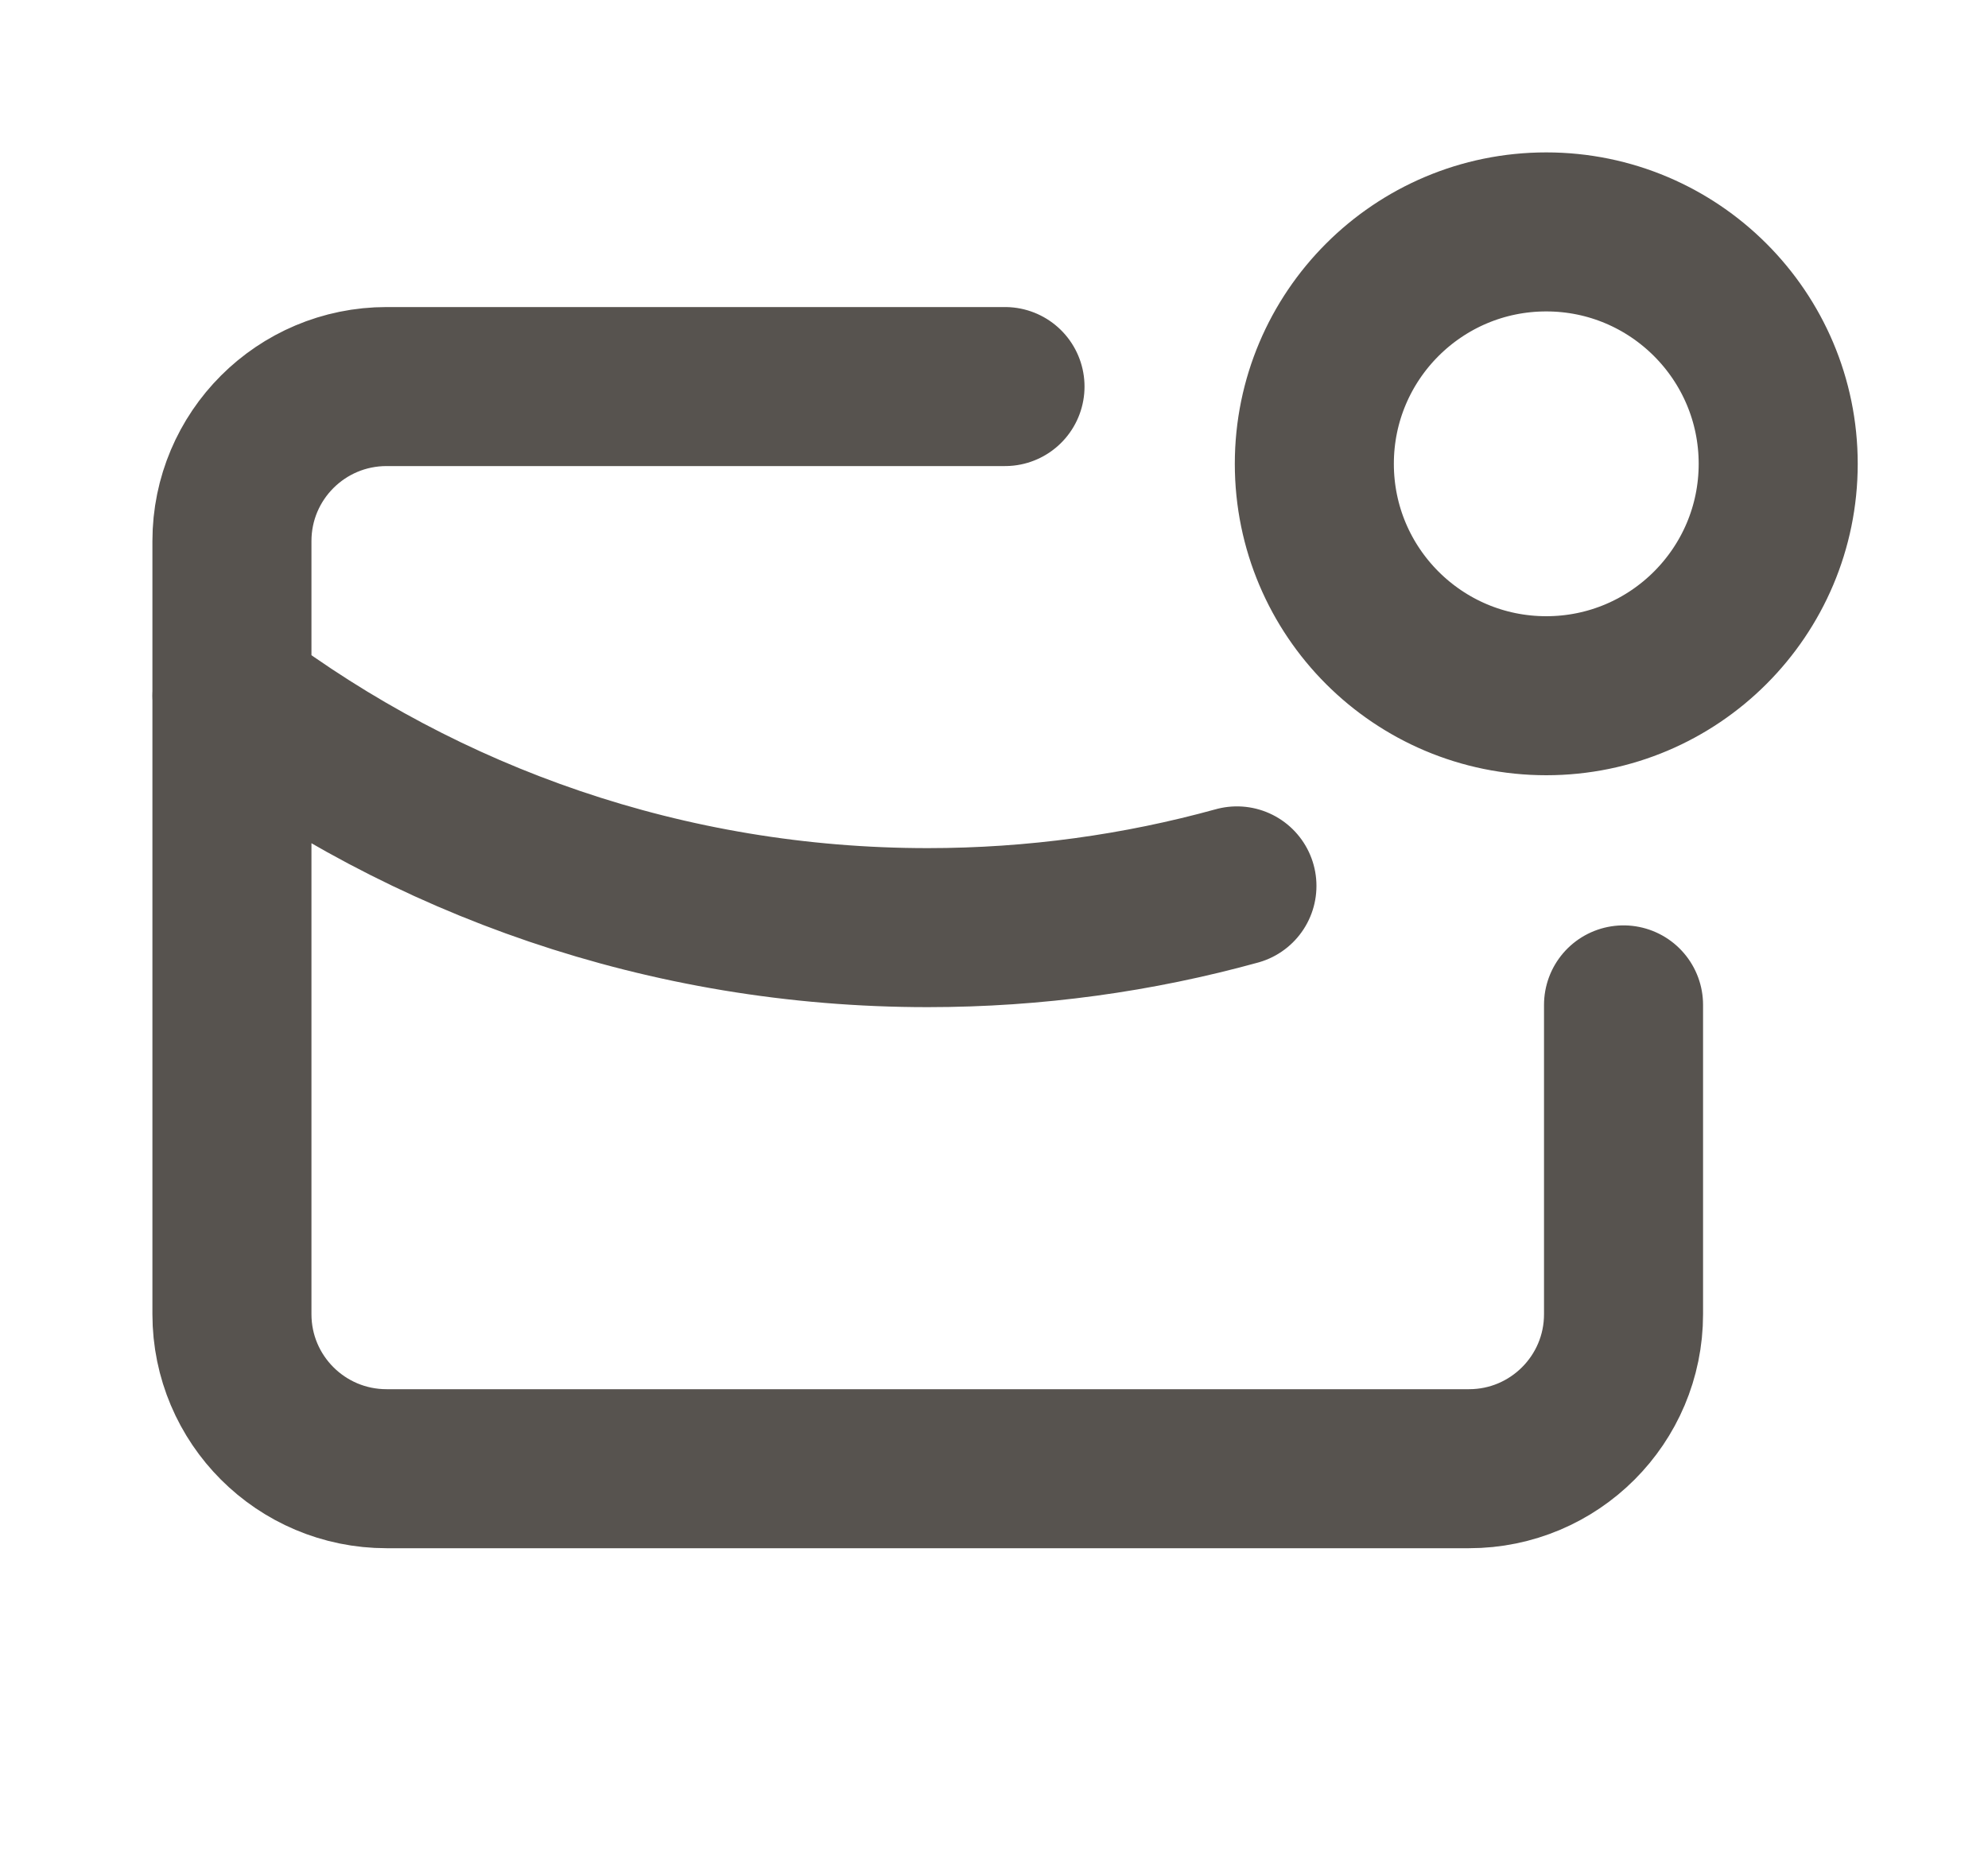 <svg width="15" height="14" viewBox="0 0 15 14" fill="none" xmlns="http://www.w3.org/2000/svg">
<path d="M7.583 2.917H2.917C2.272 2.917 1.75 3.439 1.75 4.083V9.917C1.75 10.561 2.272 11.083 2.917 11.083H11.084C11.728 11.083 12.25 10.561 12.25 9.917V7.583M1.749 5.25C3.212 6.349 5.03 7 7 7C7.808 7 8.591 6.89 9.333 6.685M13.417 3.5C13.417 4.466 12.633 5.25 11.667 5.25C10.7 5.25 9.917 4.466 9.917 3.5C9.917 2.534 10.7 1.75 11.667 1.75C12.633 1.75 13.417 2.534 13.417 3.5Z" stroke="#57534F" stroke-width="1.2" stroke-linecap="round" stroke-linejoin="round"/>
</svg>

